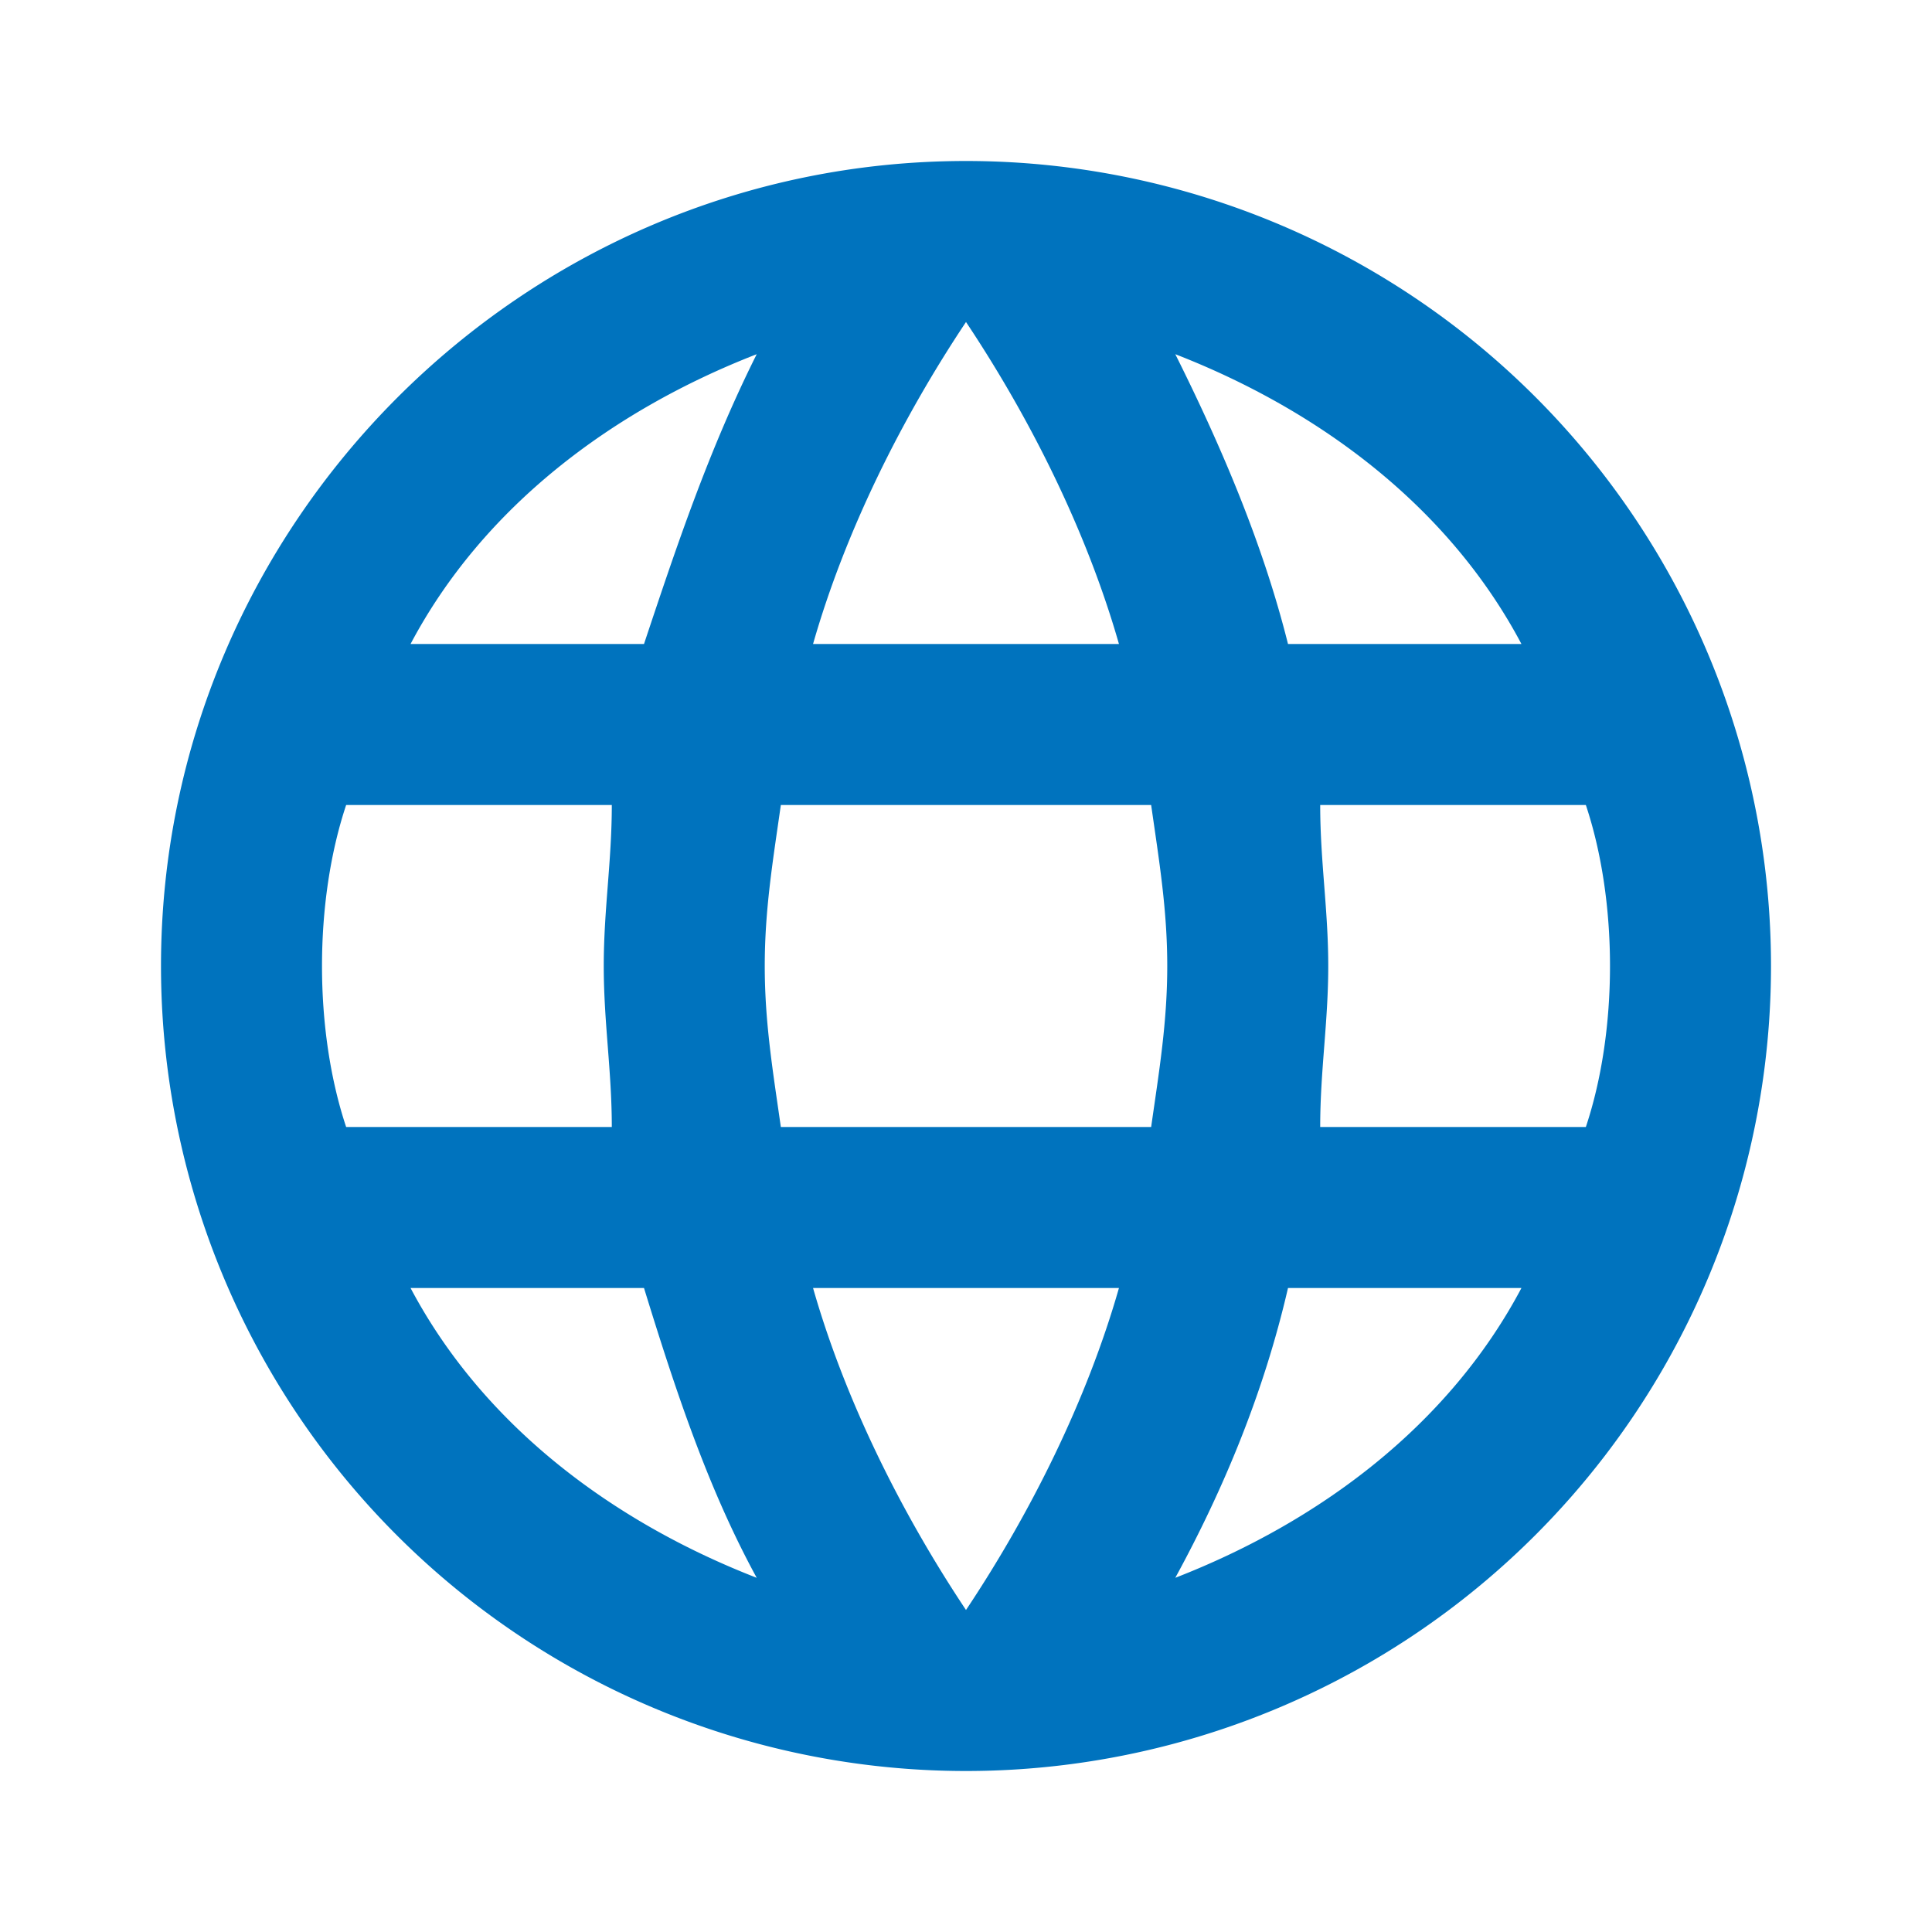 <svg xmlns="http://www.w3.org/2000/svg" width="24" height="24" viewBox="0 0 24 24"><path d="M16.4 14C16.4 13.3 16.5 12.7 16.5 12 16.5 11.3 16.4 10.7 16.4 10H19.7C19.9 10.6 20 11.3 20 12 20 12.7 19.9 13.4 19.7 14M14.6 19.6C15.2 18.5 15.7 17.3 16 16H18.9C18 17.7 16.4 18.9 14.6 19.6M14.3 14H9.7C9.6 13.3 9.5 12.7 9.5 12 9.5 11.3 9.6 10.7 9.7 10H14.3C14.4 10.7 14.5 11.3 14.5 12 14.5 12.7 14.4 13.3 14.3 14M12 20C11.2 18.8 10.5 17.4 10.1 16H13.9C13.5 17.4 12.8 18.8 12 20M8 8H5.1C6 6.3 7.6 5.1 9.4 4.4 8.8 5.6 8.4 6.8 8 8M5.1 16H8C8.4 17.3 8.8 18.5 9.4 19.6 7.6 18.9 6 17.7 5.1 16M4.3 14C4.1 13.4 4 12.7 4 12 4 11.3 4.1 10.6 4.3 10H7.6C7.6 10.7 7.5 11.3 7.5 12 7.5 12.7 7.6 13.3 7.6 14M12 4C12.8 5.2 13.5 6.6 13.9 8H10.1C10.5 6.6 11.2 5.2 12 4M18.9 8H16C15.7 6.8 15.2 5.6 14.6 4.4 16.4 5.1 18 6.3 18.9 8M12 2C6.5 2 2 6.5 2 12A10 10 0 0 0 12 22 10 10 0 0 0 22 12 10 10 0 0 0 12 2Z" fill="#0073be"/></svg>
